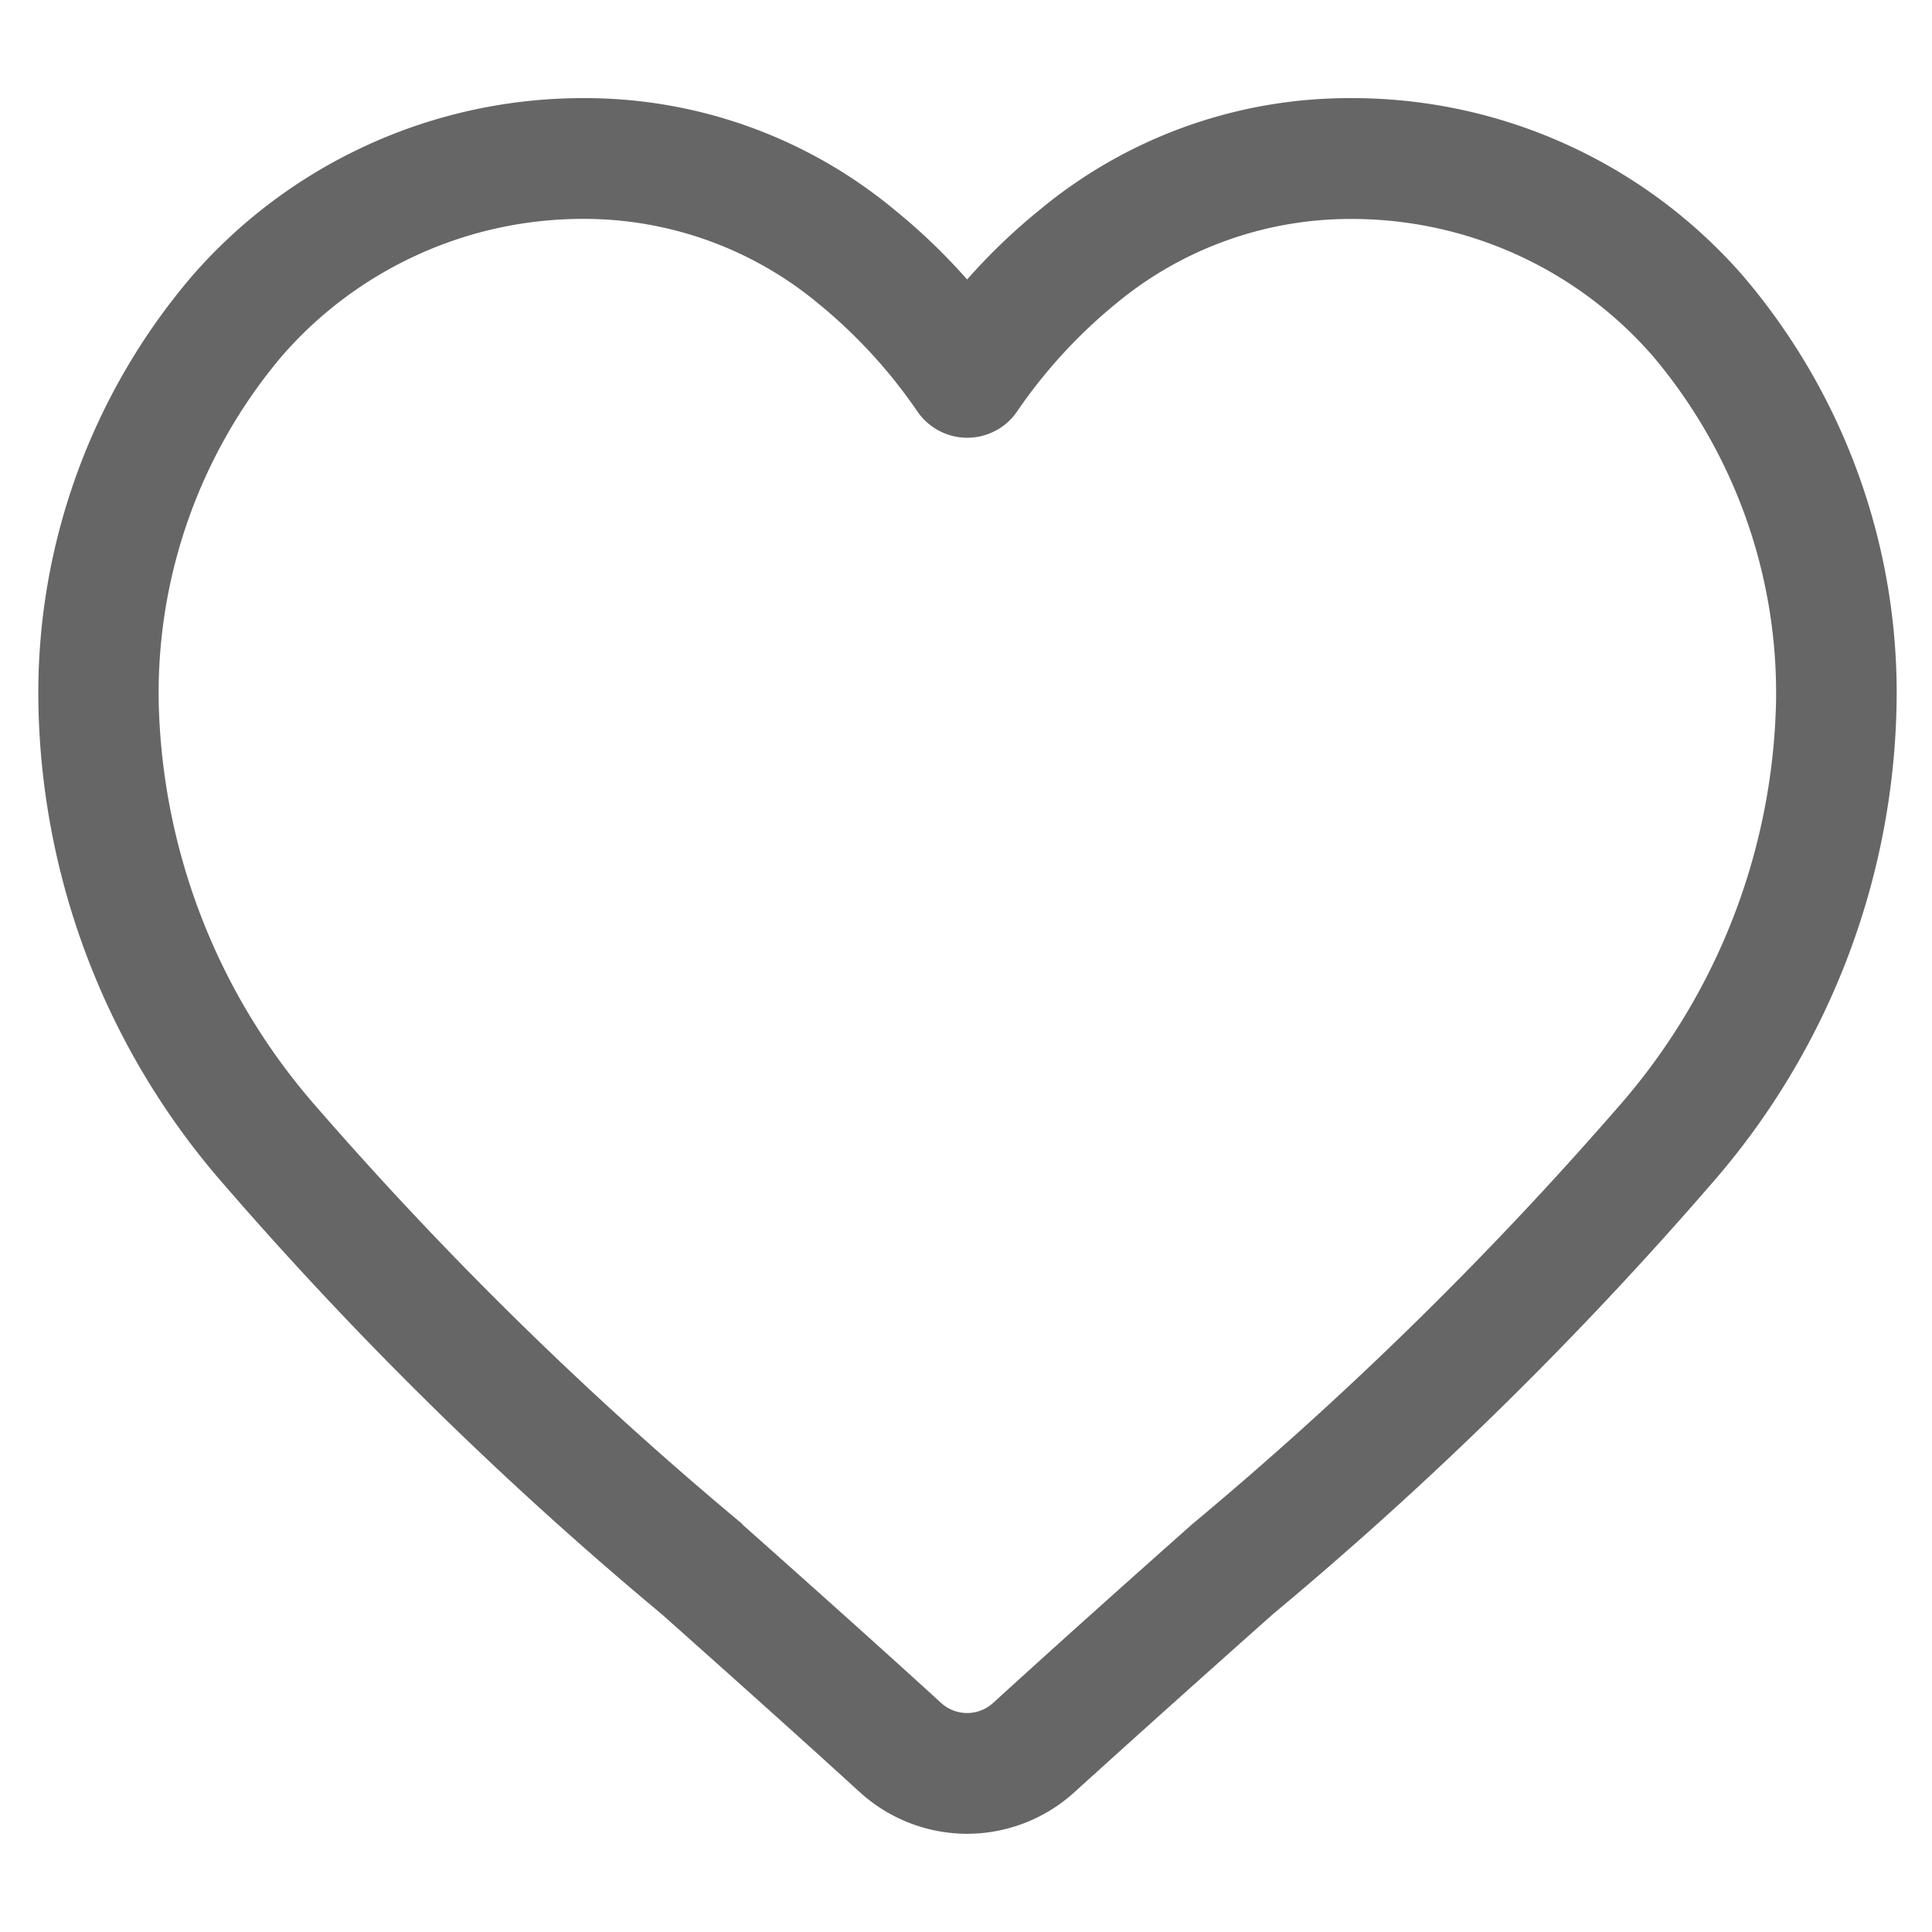 <svg xmlns="http://www.w3.org/2000/svg" width="24" height="24" viewBox="0 0 24 24"><rect width="24" height="24" fill="none"/><path d="M12.8,24.813a1.985,1.985,0,0,1-1.341-.524c-.87-.794-1.708-1.54-2.448-2.2l0,0,0,0a46.991,46.991,0,0,1-5.448-5.347,9.306,9.306,0,0,1-2.3-5.96,7.981,7.981,0,0,1,1.9-5.31A6.437,6.437,0,0,1,8.04,3.252,6.018,6.018,0,0,1,11.9,4.641a7.466,7.466,0,0,1,.9.864,7.46,7.46,0,0,1,.9-.864,6.02,6.02,0,0,1,3.864-1.389,6.437,6.437,0,0,1,4.882,2.217,7.979,7.979,0,0,1,1.9,5.31,9.3,9.3,0,0,1-2.3,5.96,46.99,46.99,0,0,1-5.45,5.348c-.776.69-1.6,1.427-2.453,2.2A1.984,1.984,0,0,1,12.8,24.813Zm-2.79-3.841c.743.661,1.584,1.41,2.461,2.21a.479.479,0,0,0,.658,0c.857-.782,1.689-1.524,2.468-2.216a46.094,46.094,0,0,0,5.272-5.16,7.888,7.888,0,0,0,1.979-5.027,6.484,6.484,0,0,0-1.525-4.317,4.956,4.956,0,0,0-3.757-1.709,4.555,4.555,0,0,0-2.922,1.056,6.375,6.375,0,0,0-1.226,1.339.75.75,0,0,1-1.233,0,6.376,6.376,0,0,0-1.227-1.339A4.554,4.554,0,0,0,8.04,4.752a4.956,4.956,0,0,0-3.757,1.71,6.485,6.485,0,0,0-1.525,4.317,7.891,7.891,0,0,0,1.979,5.027,46.107,46.107,0,0,0,5.271,5.159l0,0Z" transform="translate(-0.786 -2.033)" fill="#666"/></svg>
